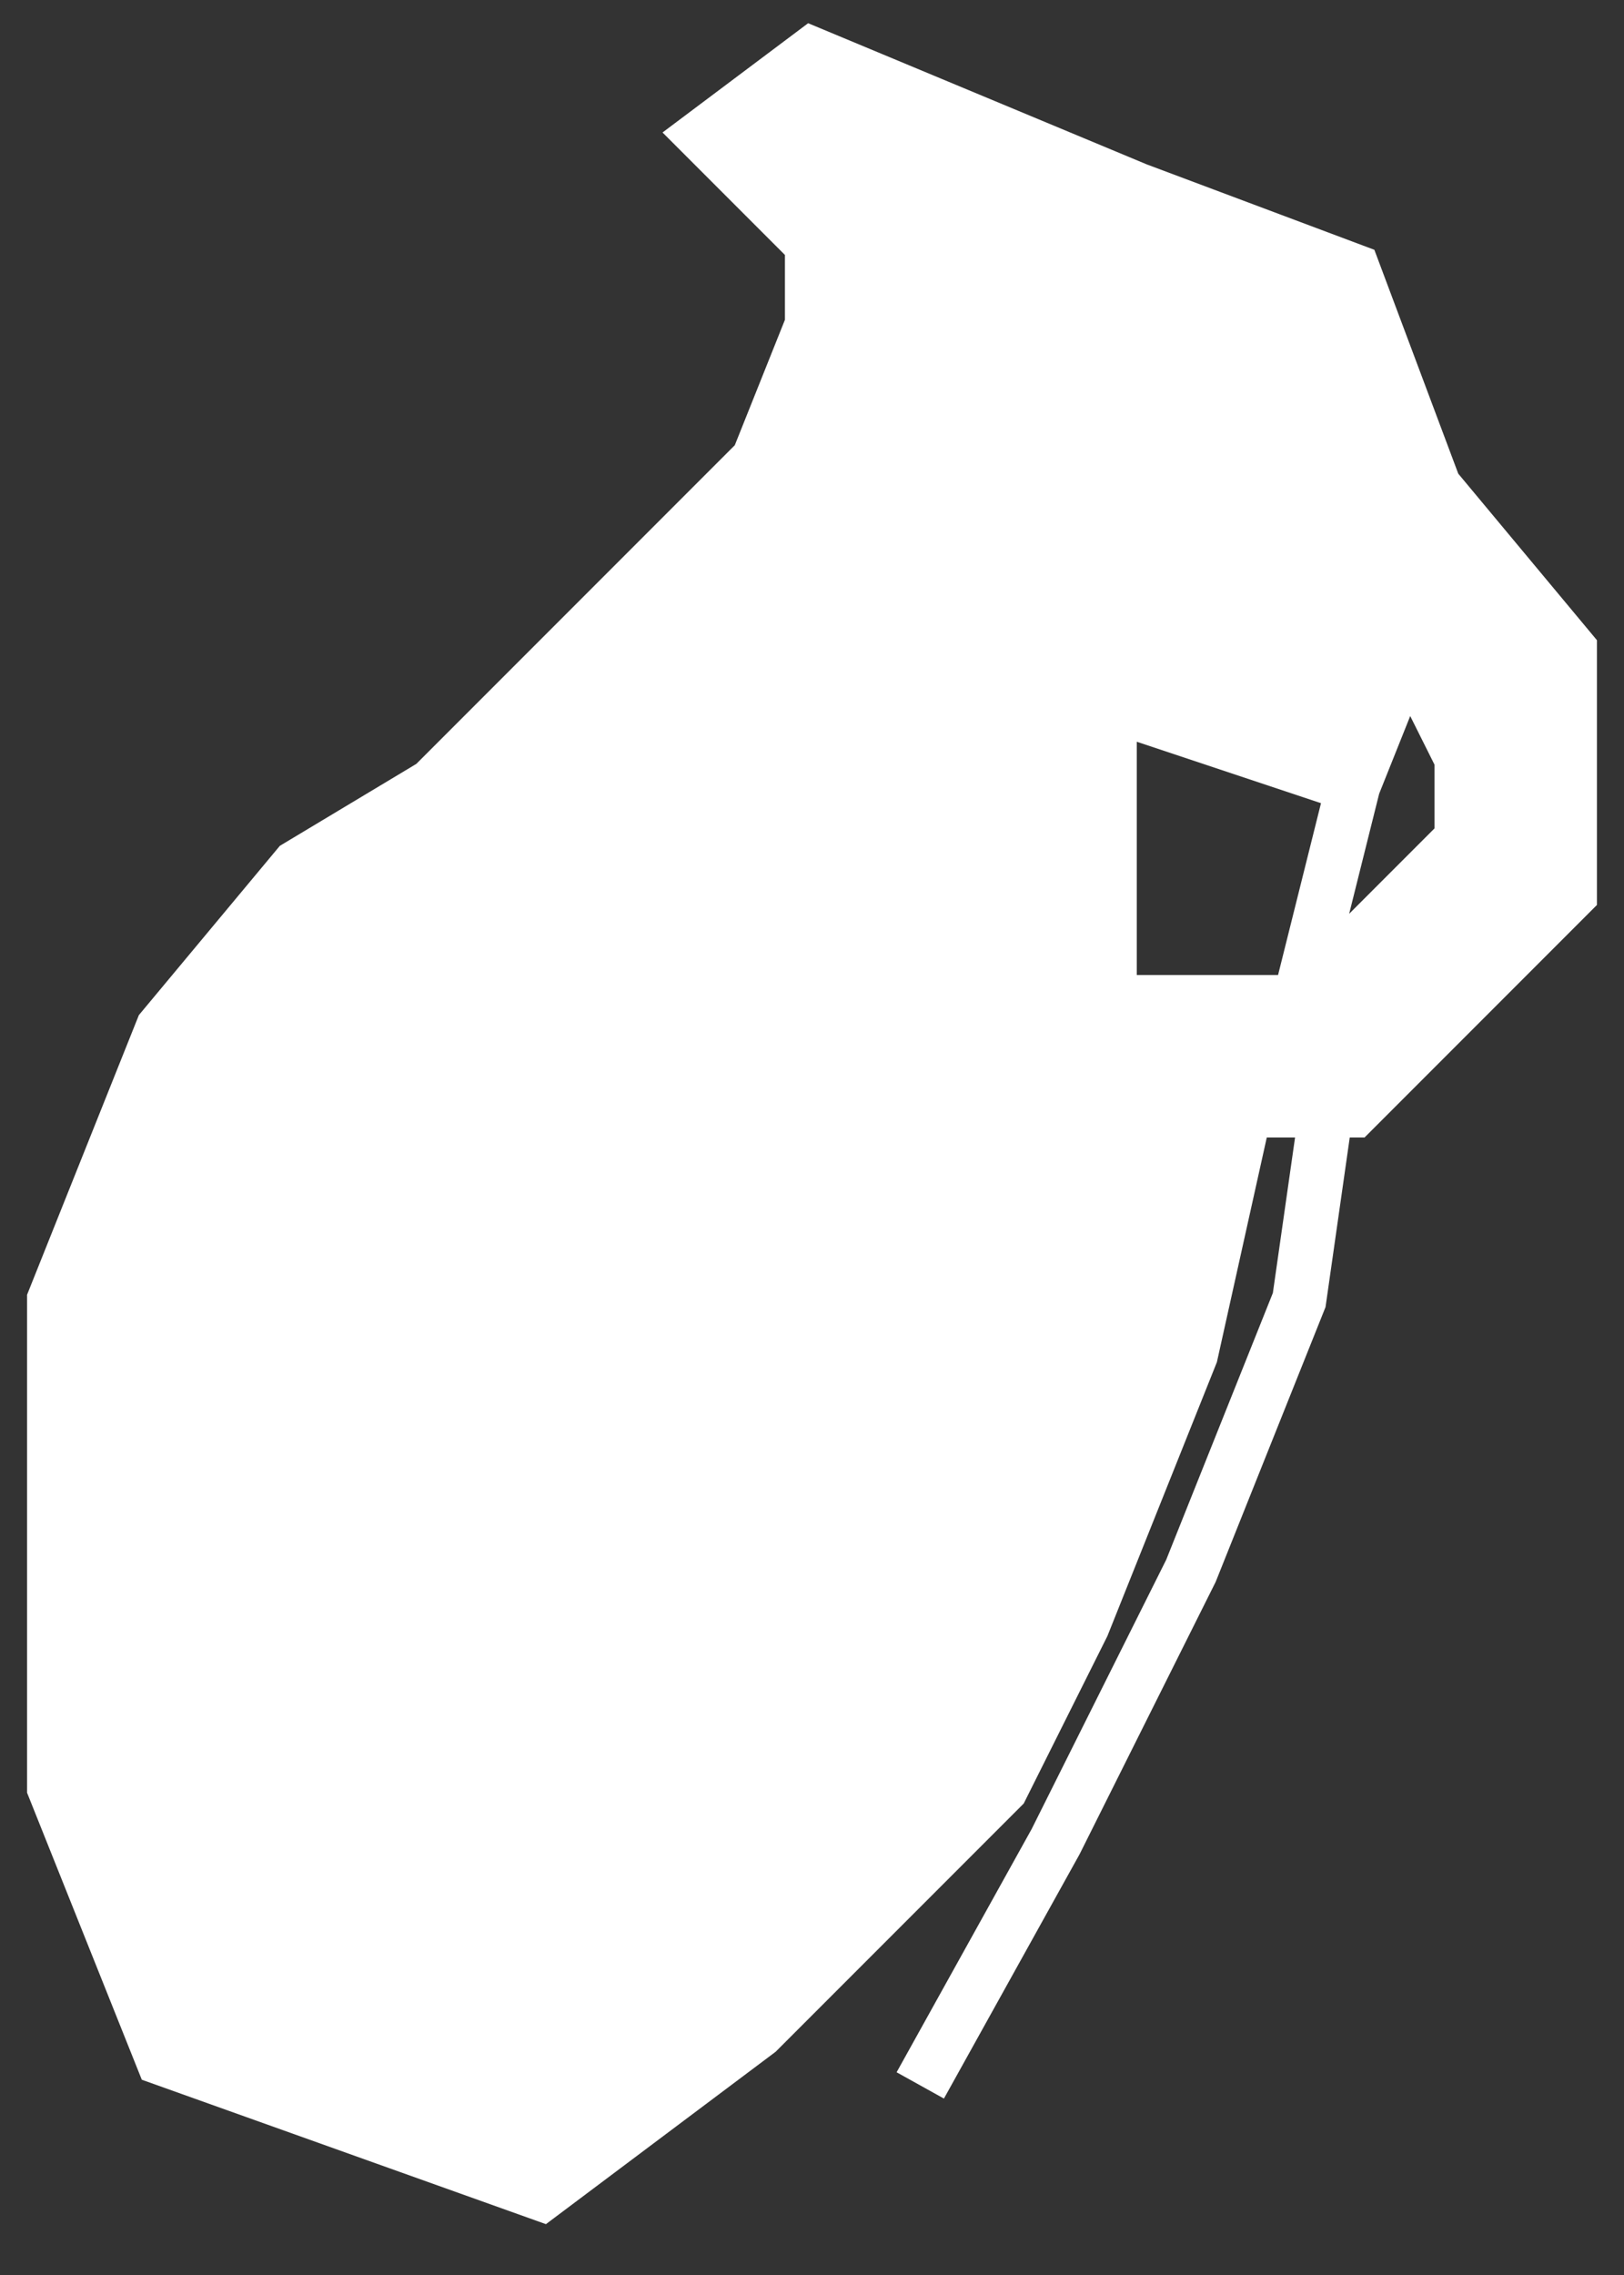 <svg width="30" height="42" viewBox="0 0 30 42" fill="none" xmlns="http://www.w3.org/2000/svg">
<rect x="0" y="0" width="30" height="42" fill="#333333" stroke="none"/>
<path fill-rule="evenodd" clip-rule="evenodd" d="M10 40.5L3 38L1 33V28.5V24L3 19L5.5 16L8 14.5L14 8.5L15 6V4.5L13 2.5L15 1L21 3.5L25 5L26.5 9L29 12V16.5L25 20.5H24.5H23L22 25L20 30L18.5 33L16 35.5L14 37.5L10 40.5ZM20.5 18.5V13L25 14.5L26 12L27 14V15.5L24 18.5H20.5Z" fill="white"/>
<path d="M17 38.5L19.5 34L22 29L24 24L24.5 20.5M24.5 20.5H25L29 16.5V12L26.5 9L25 5L21 3.5L15 1L13 2.5L15 4.5V6L14 8.5L8 14.5L5.5 16L3 19L1 24V28.5V33L3 38L10 40.5L14 37.5L16 35.5L18.5 33L20 30L22 25L23 20.5H24.5ZM24 18.5H20.5V13L25 14.5M24 18.5L25 14.5M24 18.5L27 15.5V14L26 12L25 14.5" stroke="white"/>
</svg>
